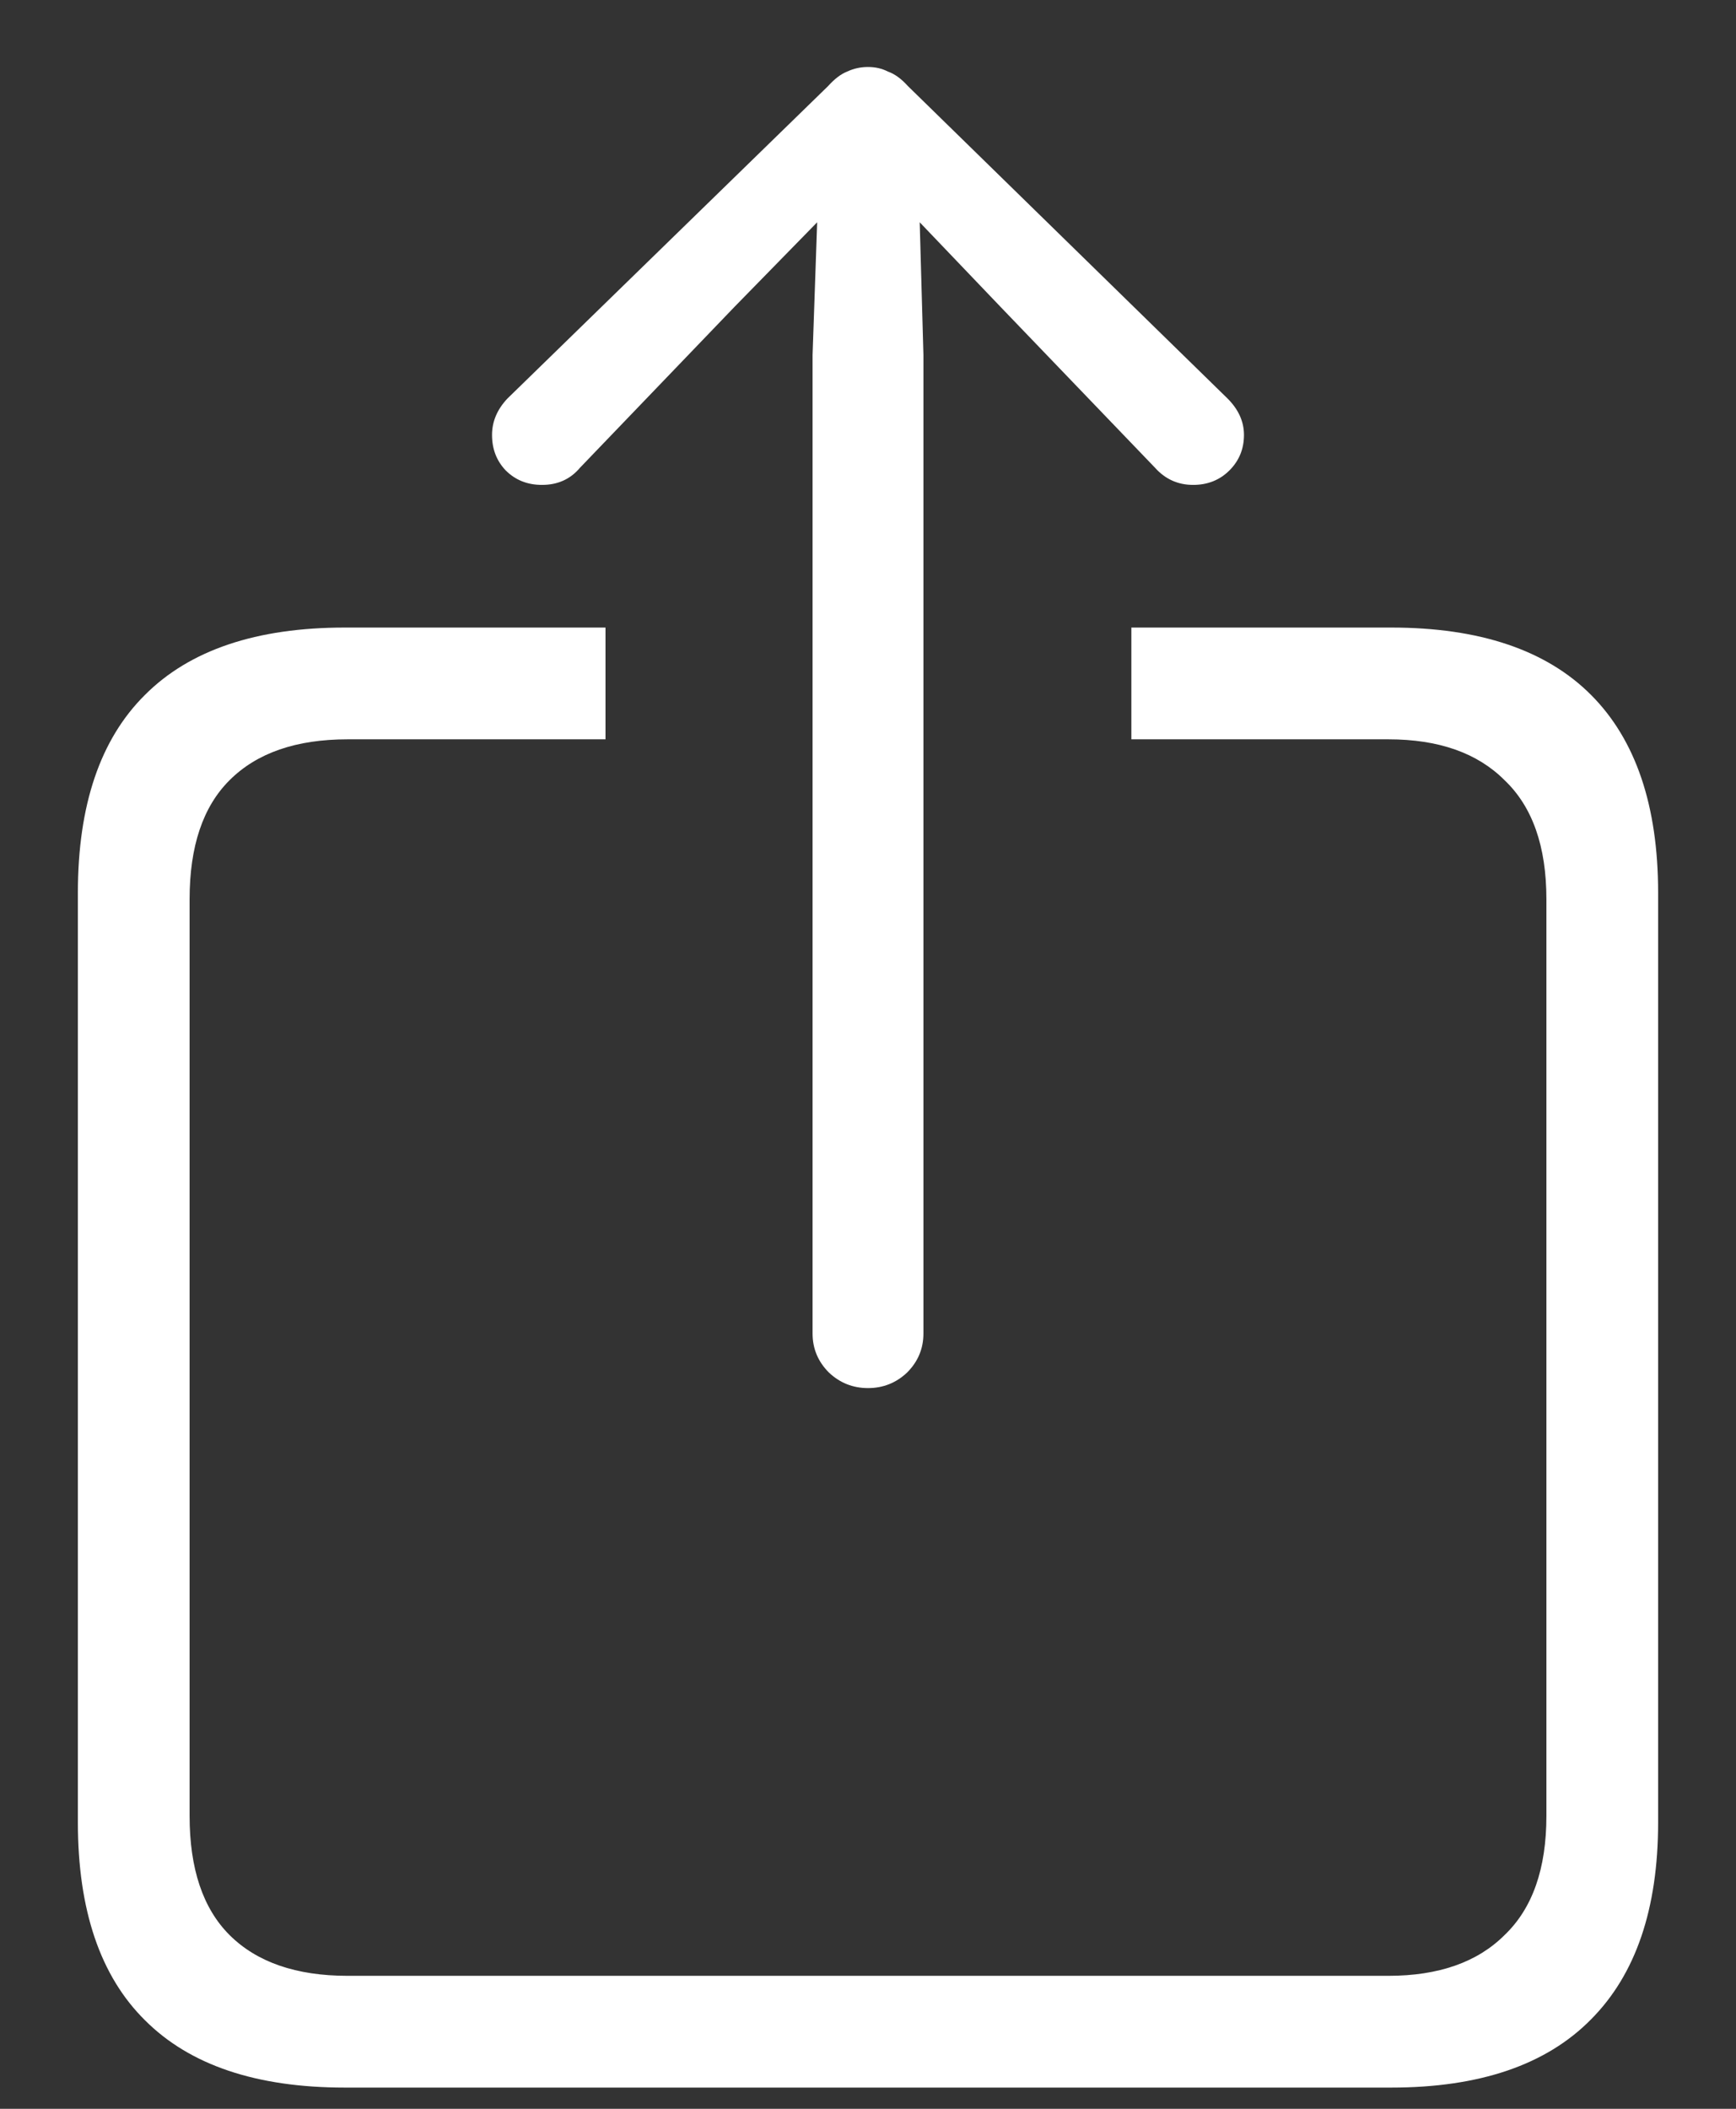 <svg width="14" height="17" viewBox="0 0 14 17" fill="none" xmlns="http://www.w3.org/2000/svg">
<rect x="0" y="0" width="14" height="17" fill="#333333" stroke="none"/>
<path d="M2.781 16.829C2.068 16.829 1.531 16.648 1.17 16.287C0.809 15.931 0.628 15.398 0.628 14.69V7.198C0.628 6.49 0.809 5.958 1.17 5.601C1.531 5.24 2.068 5.059 2.781 5.059H4.883V5.96H2.803C2.388 5.96 2.071 6.07 1.851 6.29C1.636 6.504 1.529 6.824 1.529 7.249V14.639C1.529 15.064 1.636 15.384 1.851 15.599C2.071 15.818 2.388 15.928 2.803 15.928H11.197C11.602 15.928 11.915 15.818 12.134 15.599C12.359 15.384 12.471 15.064 12.471 14.639V7.249C12.471 6.824 12.359 6.504 12.134 6.29C11.915 6.07 11.602 5.96 11.197 5.96H9.124V5.059H11.219C11.932 5.059 12.469 5.24 12.83 5.601C13.191 5.962 13.372 6.495 13.372 7.198V14.69C13.372 15.389 13.191 15.918 12.83 16.28C12.469 16.646 11.932 16.829 11.219 16.829H2.781ZM7 11.19C6.878 11.19 6.773 11.148 6.685 11.065C6.597 10.977 6.553 10.872 6.553 10.75V2.862L6.59 1.792L5.923 2.474L4.678 3.77C4.6 3.863 4.498 3.909 4.371 3.909C4.253 3.909 4.156 3.87 4.078 3.792C4.004 3.714 3.968 3.619 3.968 3.506C3.968 3.399 4.009 3.301 4.092 3.213L6.678 0.694C6.731 0.635 6.783 0.596 6.832 0.577C6.885 0.552 6.941 0.54 7 0.54C7.059 0.54 7.112 0.552 7.161 0.577C7.215 0.596 7.269 0.635 7.322 0.694L9.9 3.213C9.988 3.301 10.032 3.399 10.032 3.506C10.032 3.619 9.993 3.714 9.915 3.792C9.837 3.87 9.739 3.909 9.622 3.909C9.5 3.909 9.397 3.863 9.314 3.77L8.069 2.474L7.417 1.792L7.447 2.862V10.75C7.447 10.872 7.403 10.977 7.315 11.065C7.227 11.148 7.122 11.19 7 11.19Z" fill="white"/>
</svg>
